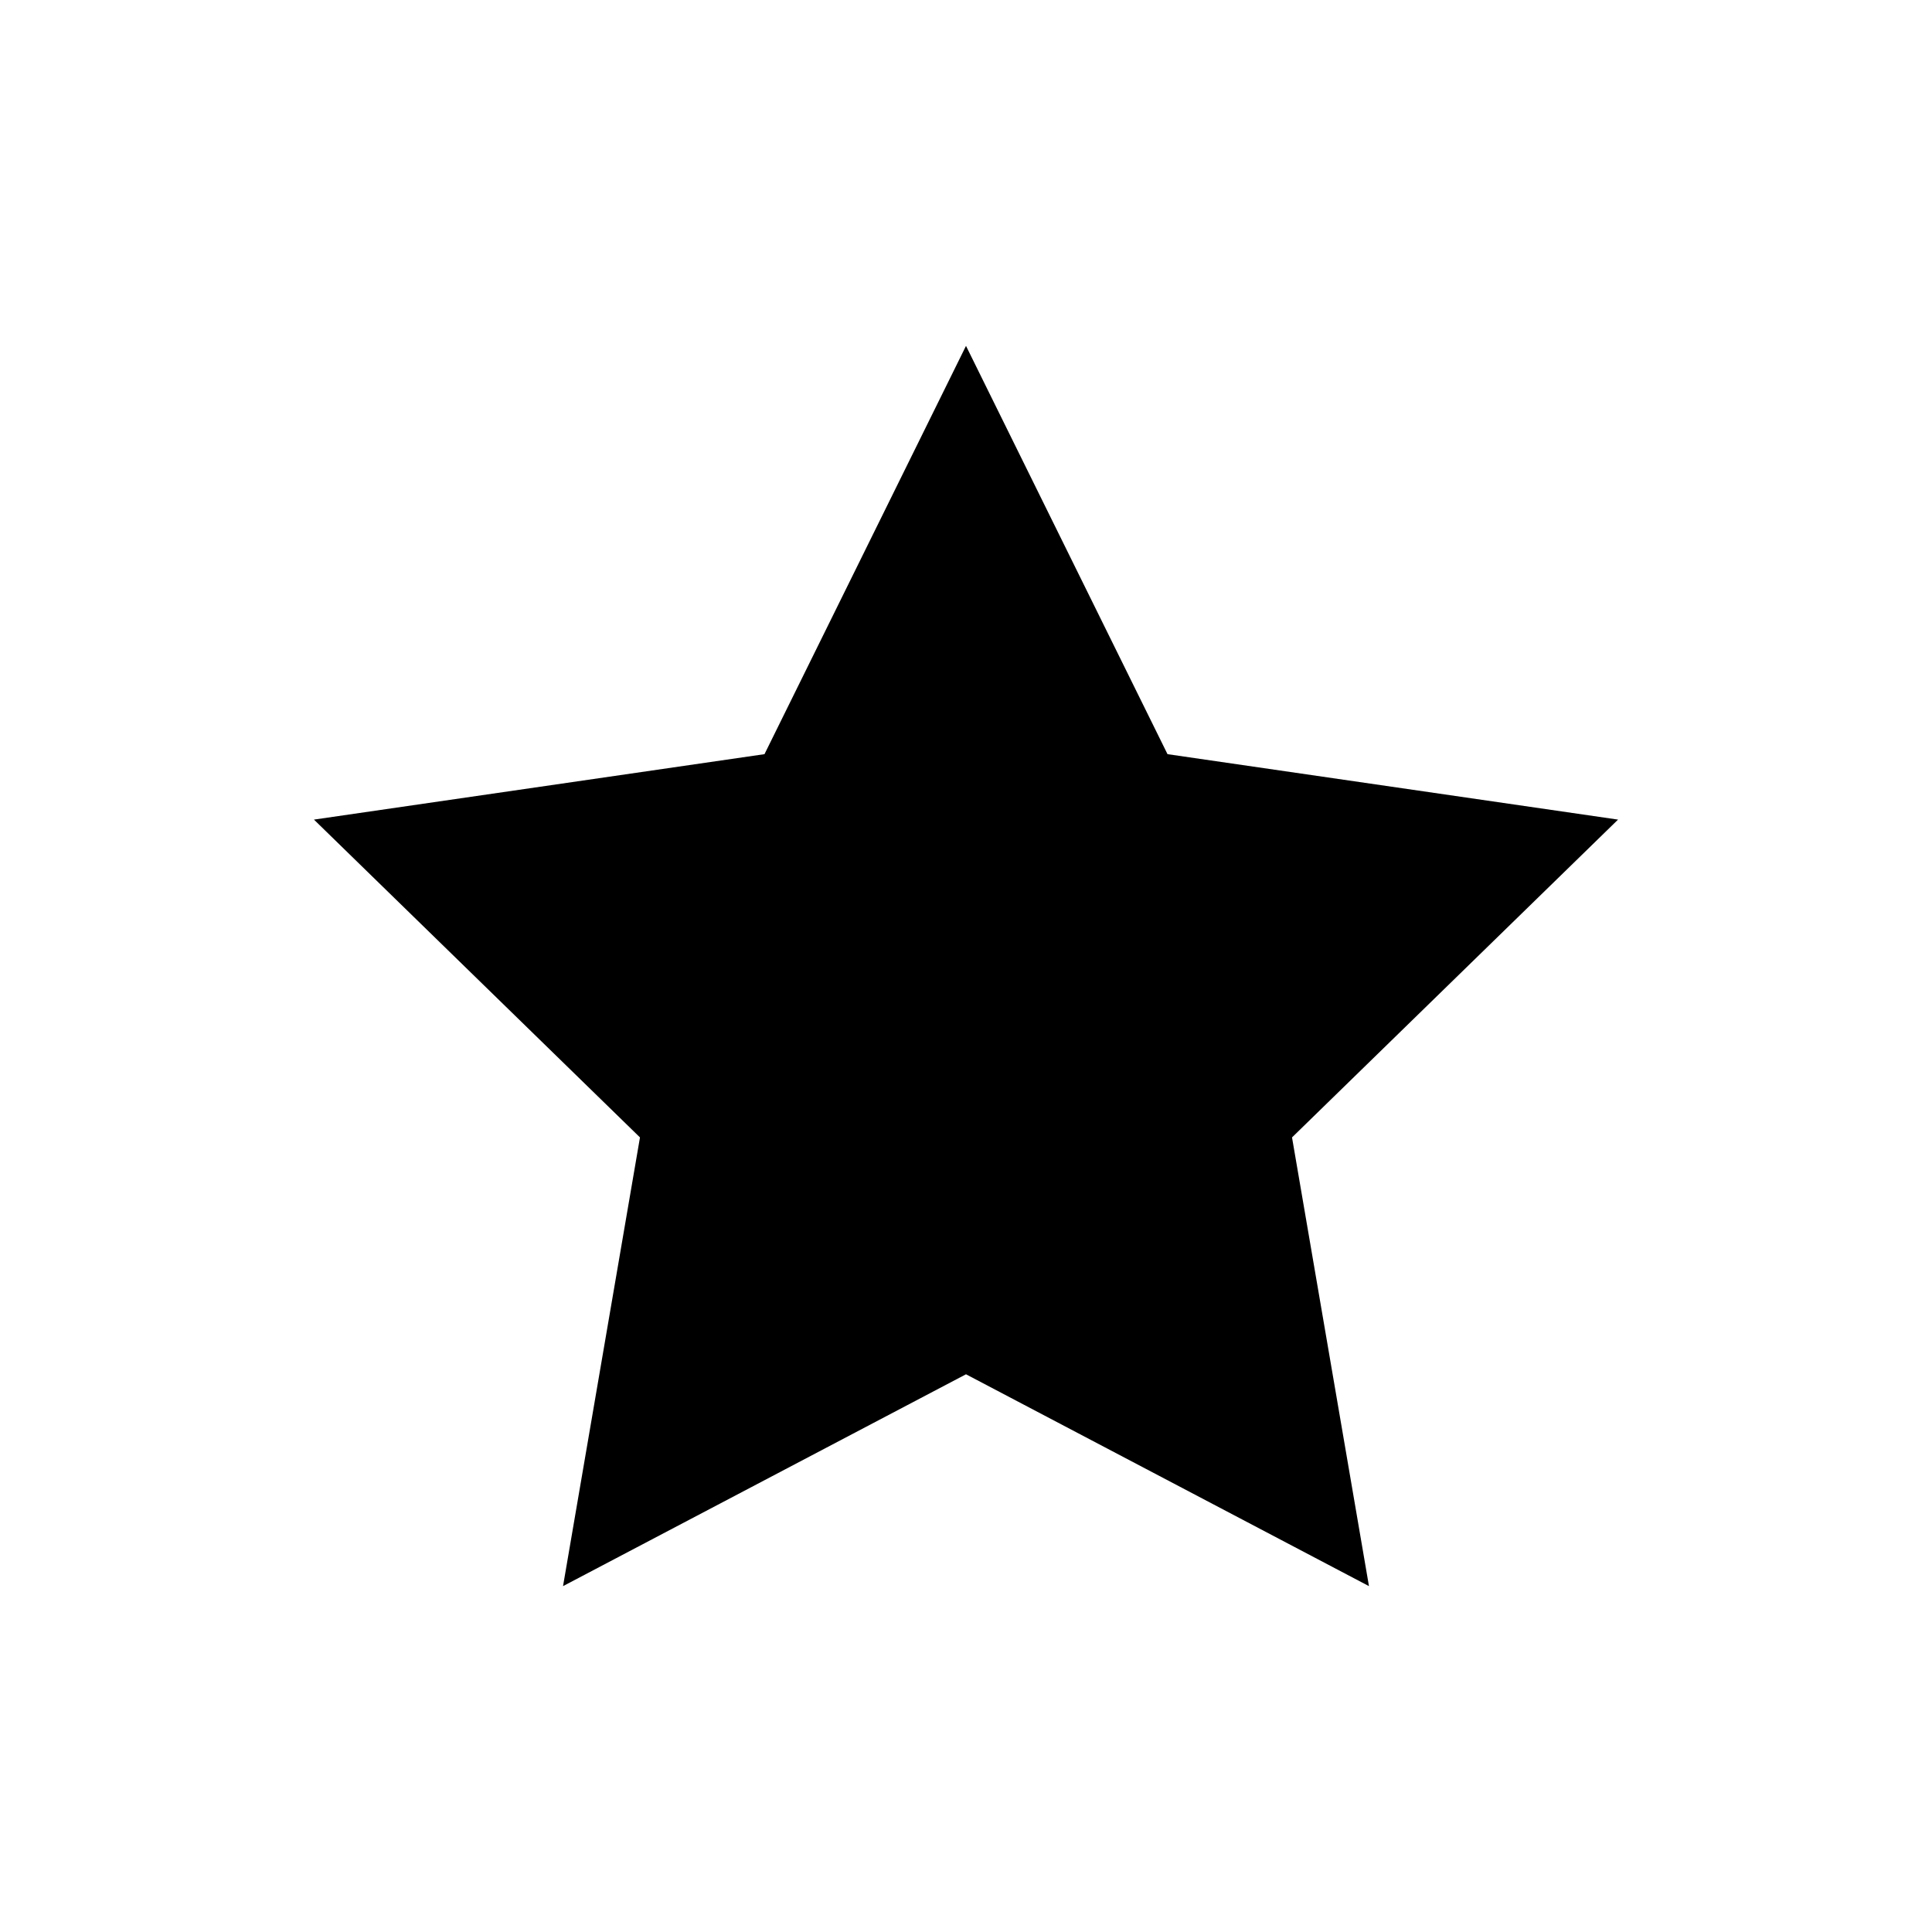 <svg xmlns="http://www.w3.org/2000/svg" width="40" height="40" viewBox="0 0 40 40" preserveAspectRatio="xMidYMid meet">
  <g class="IconSetStern">
    <polygon class="a34f33d2-e884-4ac5-acd3-adc1ef1a922b" points="24.172 15.614 33.5 16.969 26.75 23.549 28.343 32.839 20 28.453 11.657 32.839 13.25 23.549 6.5 16.969 15.828 15.614 20 7.161 24.172 15.614"/>
  </g>
</svg>
